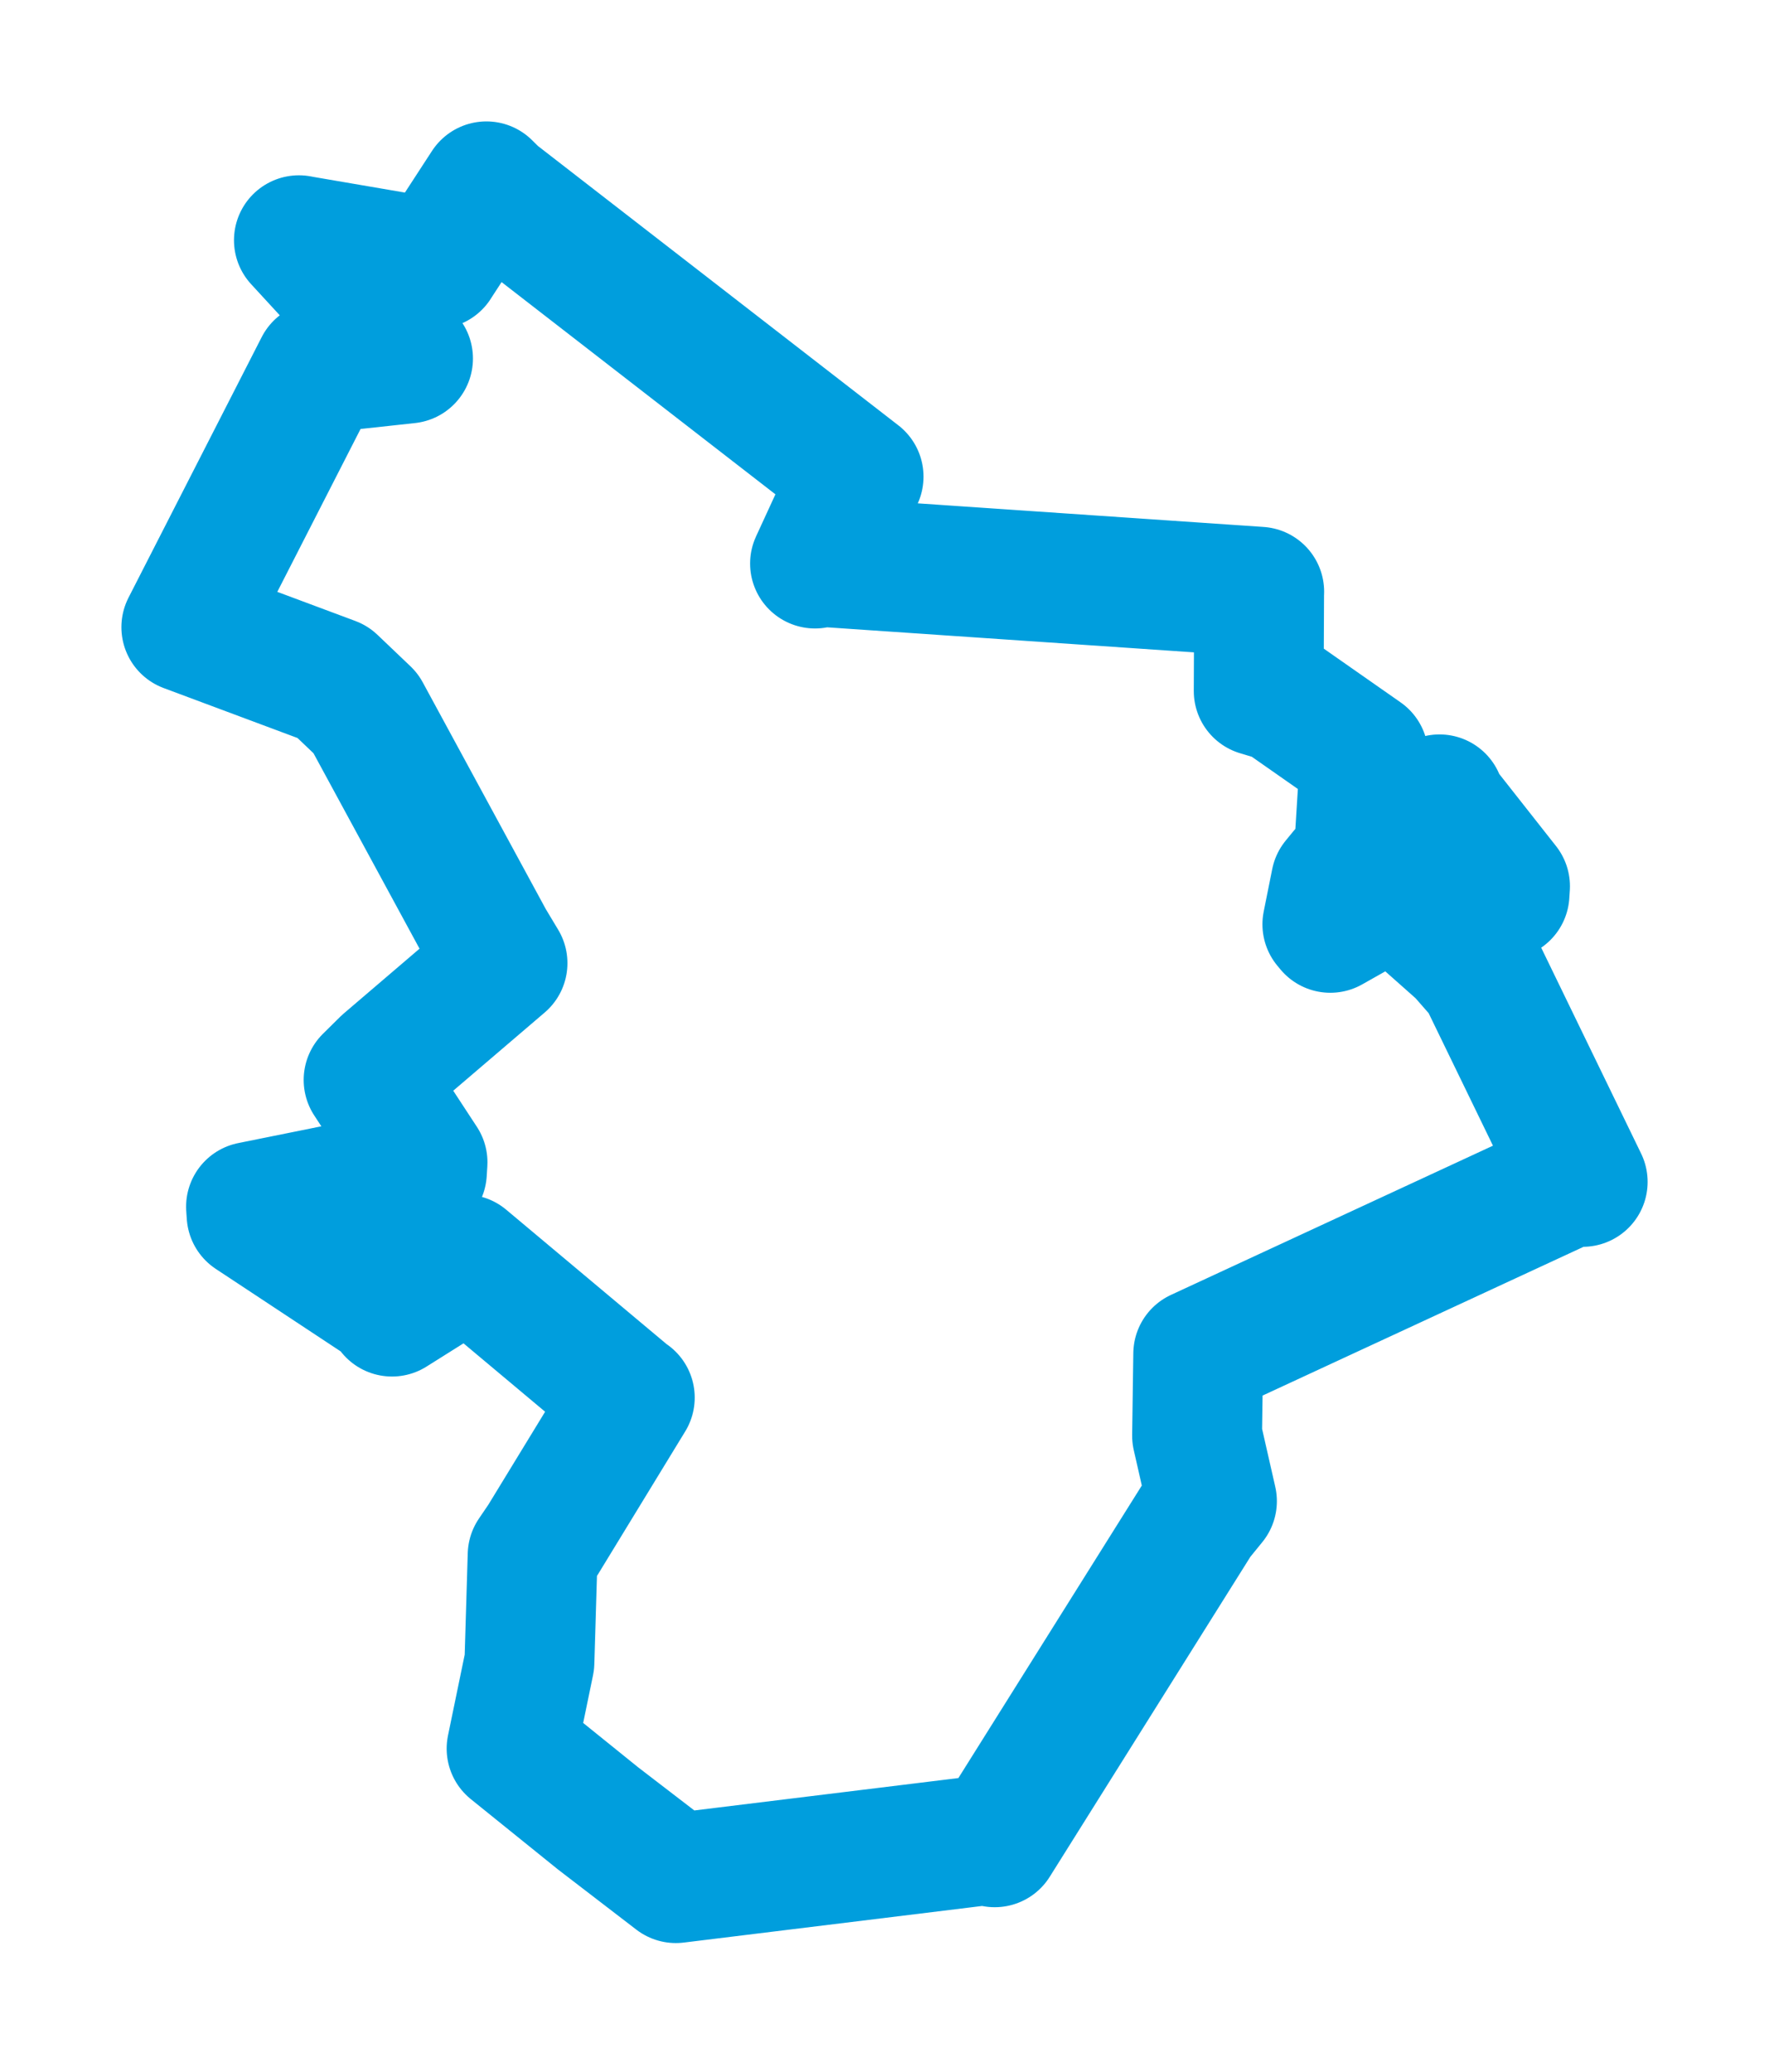 <svg viewBox="0 0 76.457 89.547" width="76.457" height="89.547" xmlns="http://www.w3.org/2000/svg">
  <title>Stráž pod Ralskem, okres Česká Lípa, Liberecký kraj, Severovýchod, 47127, Česko</title>
  <desc>Geojson of Stráž pod Ralskem, okres Česká Lípa, Liberecký kraj, Severovýchod, 47127, Česko</desc>
  <polygon points="8.053,27.106 14.379,29.467 15.805,30.827 21.154,40.684 21.719,41.625 16.676,45.937 15.931,46.673 18.262,50.233 18.235,50.662 10.849,52.152 10.873,52.497 16.884,56.468 16.942,56.684 20.073,54.717 20.077,54.431 27.171,60.377 27.22,60.401 23.463,66.555 23.021,67.205 22.882,71.837 22.111,75.57 25.84,78.579 29.211,81.168 42.759,79.506 42.993,79.619 51.757,65.643 52.381,64.876 51.738,62.049 51.788,58.509 68.124,50.939 68.405,51.078 64.107,42.223 63.175,41.158 60.323,38.628 60.16,38.596 57.496,40.099 57.369,39.946 57.738,38.108 58.085,37.685 65.026,38.641 65.048,38.302 62.179,34.659 62.215,34.546 58.9,36.098 58.786,36.02 58.98,32.892 58.926,32.654 55.343,30.148 54.402,29.865 54.42,25.62 54.424,25.573 35.302,24.268 35.226,24.355 36.844,20.84 37.109,20.6 21.398,8.424 21.023,8.053 18.862,11.376 18.848,11.4 13.088,10.414 12.919,10.382 17.567,15.432 17.635,15.494 14.129,15.875 13.809,15.846 8.053,27.106" stroke="#009edd" stroke-width="5.612px" fill="none" stroke-linejoin="round" vector-effect="non-scaling-stroke"></polygon>
</svg>